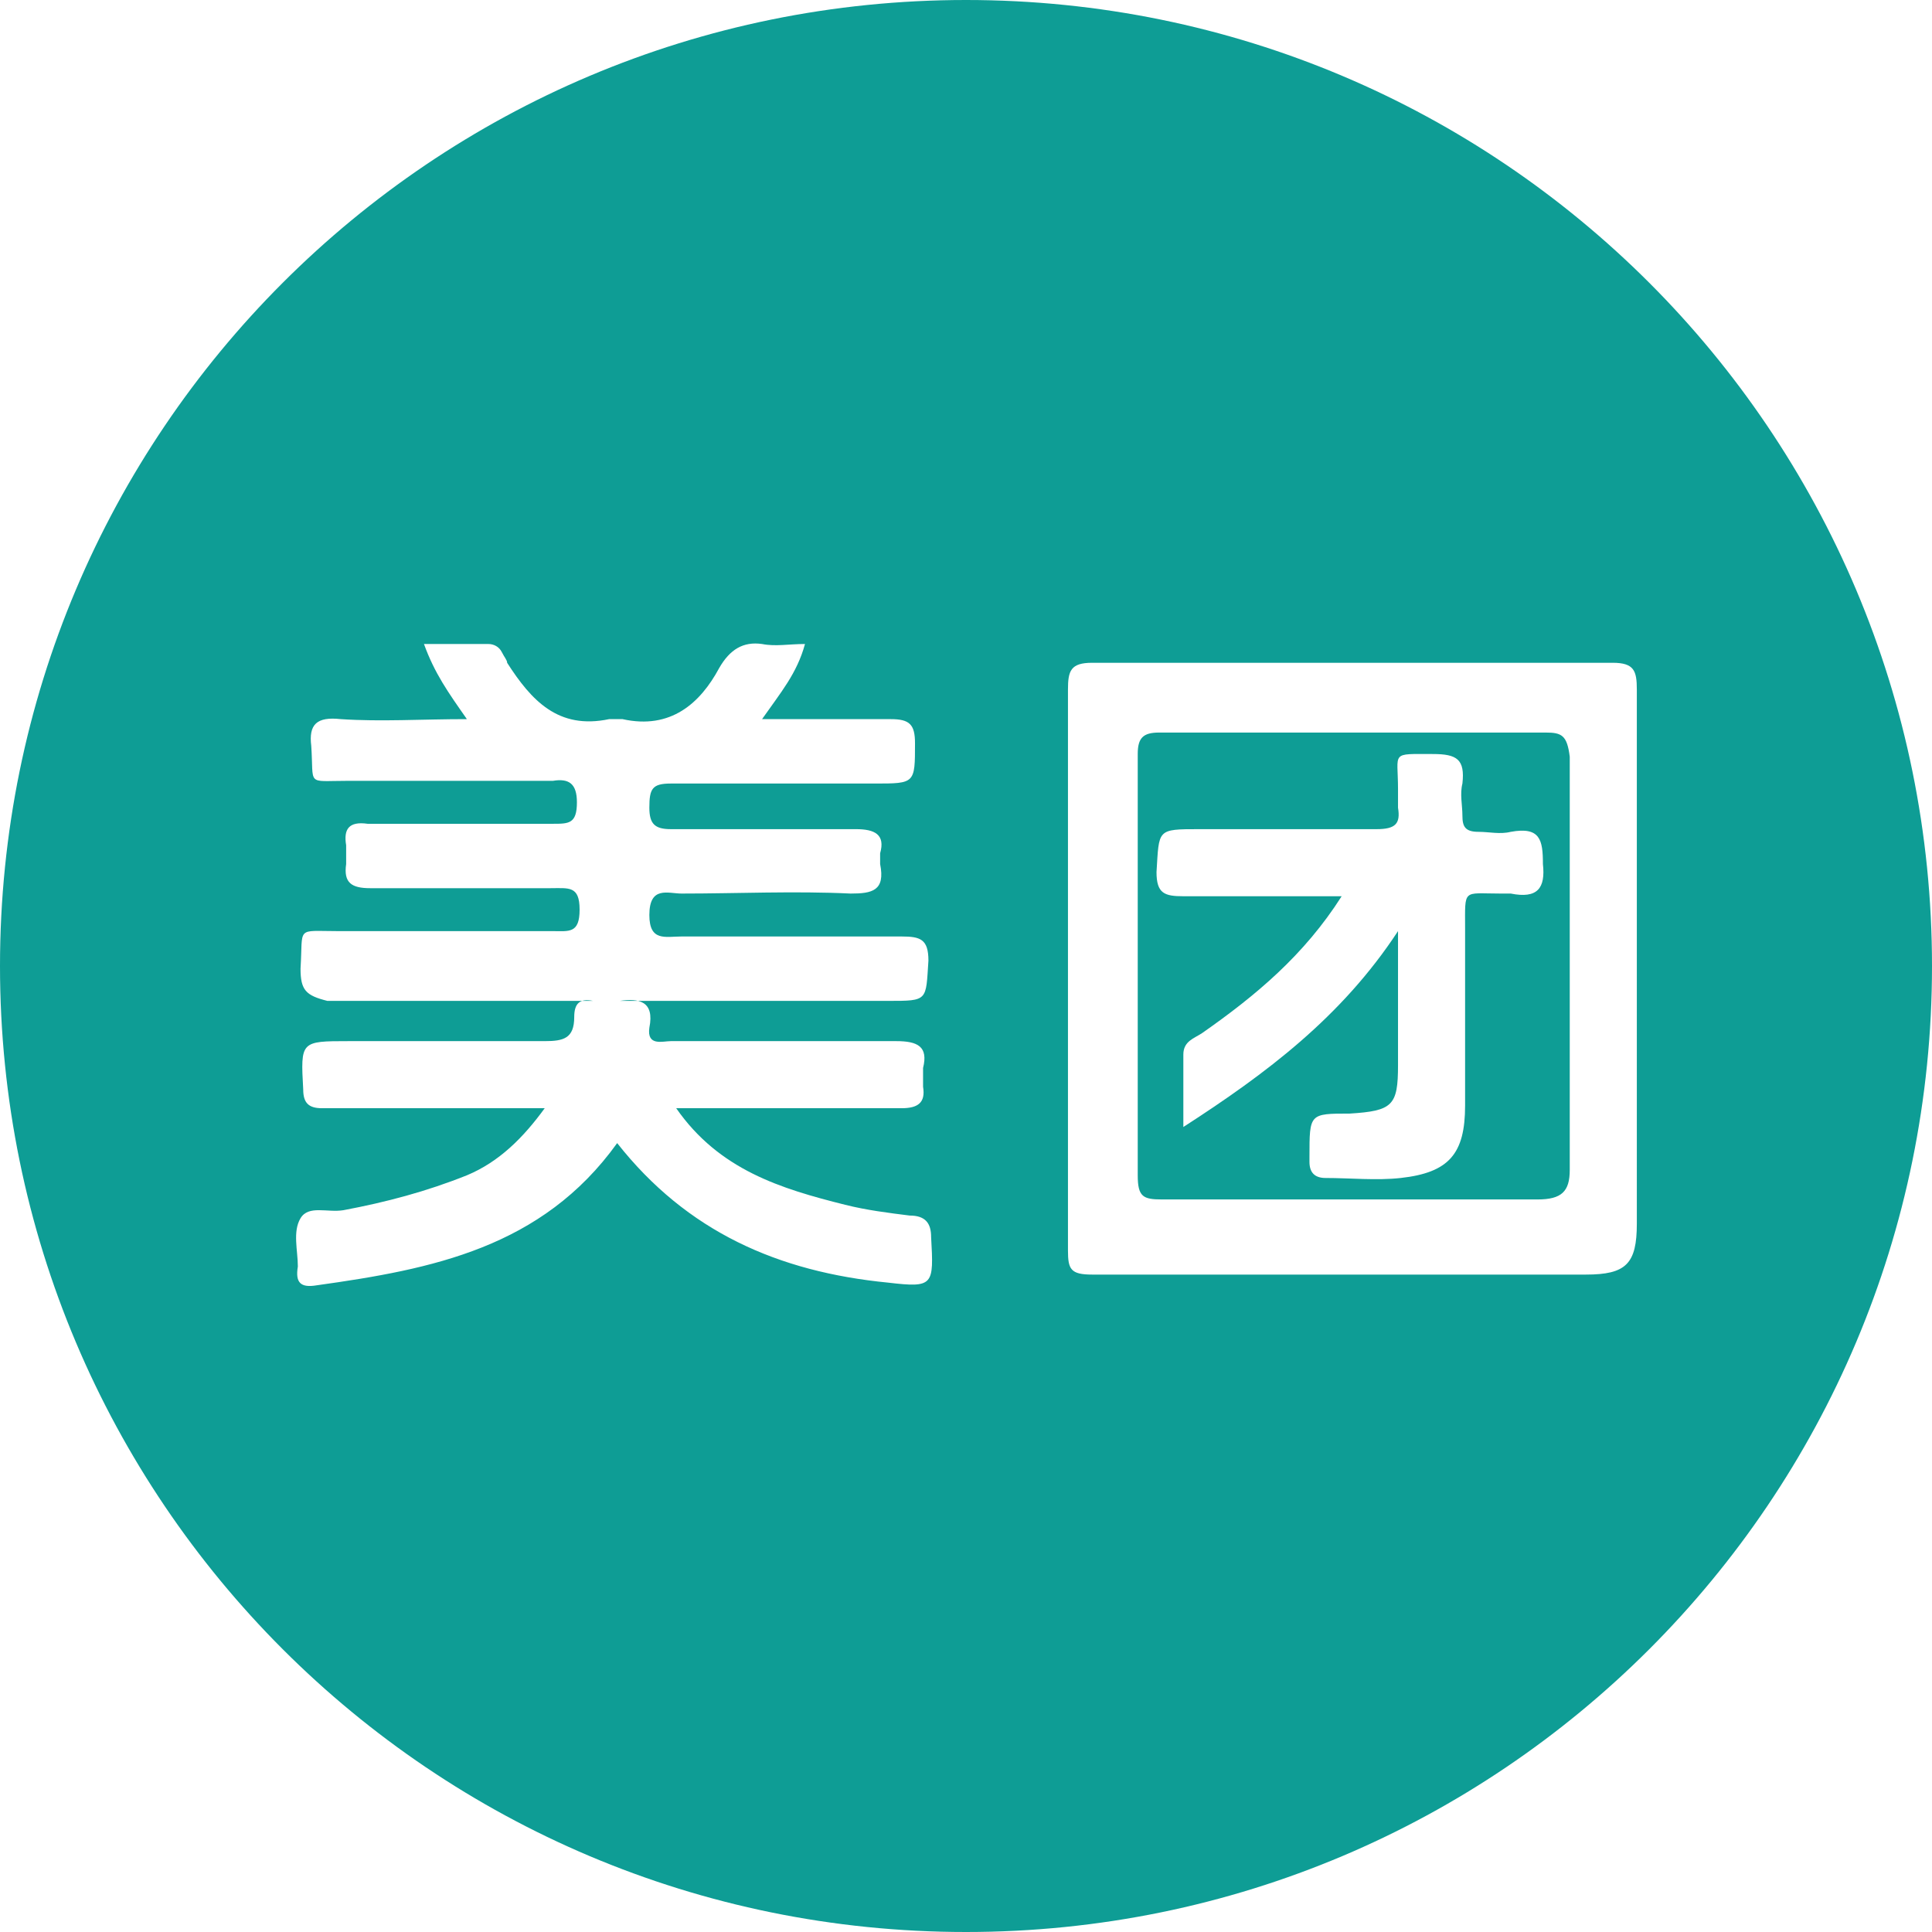 <?xml version="1.0" standalone="no"?><!DOCTYPE svg PUBLIC "-//W3C//DTD SVG 1.1//EN" "http://www.w3.org/Graphics/SVG/1.1/DTD/svg11.dtd"><svg t="1533302439057" class="icon" style="" viewBox="0 0 1024 1024" version="1.1" xmlns="http://www.w3.org/2000/svg" p-id="131376" xmlns:xlink="http://www.w3.org/1999/xlink" width="64" height="64"><defs><style type="text/css"></style></defs><path d="M819.2 388.267c-68.267 0-136.533 0-204.8 0-8.533 0-11.378 2.844-11.378 11.378 0 36.978 0 73.956 0 112.356 0 36.978 0 73.956 0 110.933 0 11.378 2.844 12.8 12.8 12.8 66.844 0 133.689 0 199.111 0 12.8 0 17.067-4.267 17.067-15.644 0-72.533 0-146.489 0-219.022C830.578 389.689 827.733 388.267 819.2 388.267zM800.711 473.6c-1.422 0-4.267 0-5.689 0-19.911 0-18.489-2.844-18.489 18.489 0 31.289 0 62.578 0 93.867 0 25.6-8.533 35.556-34.133 38.4-12.8 1.422-27.022 0-39.822 0-5.689 0-8.533-2.844-8.533-8.533 0-1.422 0-1.422 0-2.844 0-22.756 0-22.756 21.333-22.756 22.756-1.422 25.6-4.267 25.6-25.6 0-22.756 0-45.511 0-71.111-29.867 45.511-69.689 75.378-113.778 103.822 0-14.222 0-27.022 0-38.4 0-7.111 5.689-8.533 9.956-11.378 28.444-19.911 54.044-41.244 73.956-72.533-29.867 0-56.889 0-83.911 0-9.956 0-14.222-1.422-14.222-12.8 1.422-22.756 0-22.756 22.756-22.756 31.289 0 62.578 0 93.867 0 9.956 0 12.8-2.844 11.378-11.378 0-2.844 0-7.111 0-9.956 0-19.911-4.267-18.489 18.489-18.489 12.8 0 17.067 2.844 15.644 15.644-1.422 5.689 0 11.378 0 17.067 0 5.689 1.422 8.533 8.533 8.533 5.689 0 11.378 1.422 17.067 0 15.644-2.844 17.067 4.267 17.067 17.067C819.2 470.756 814.933 476.444 800.711 473.6z" p-id="131377" fill="#0e9d95"></path><path d="M512 0c-283.022 0-512 228.978-512 512s228.978 512 512 512 512-228.978 512-512S795.022 0 512 0zM159.289 513.422c1.422-22.756-2.844-19.911 19.911-19.911 38.4 0 75.378 0 113.778 0 8.533 0 14.222 1.422 14.222-11.378 0-12.8-5.689-11.378-15.644-11.378-31.289 0-64 0-95.289 0-9.956 0-14.222-2.844-12.8-12.8 0-2.844 0-7.111 0-9.956-1.422-8.533 1.422-12.8 11.378-11.378 32.711 0 65.422 0 98.133 0 8.533 0 12.8 0 12.8-11.378 0-9.956-4.267-12.8-12.8-11.378-36.978 0-72.533 0-109.511 0-21.333 0-17.067 2.844-18.489-18.489-1.422-11.378 2.844-15.644 15.644-14.222 21.333 1.422 42.667 0 66.844 0-9.956-14.222-17.067-24.178-22.756-39.822 12.8 0 24.178 0 34.133 0 2.844 0 5.689 1.422 7.111 4.267 1.422 2.844 2.844 4.267 2.844 5.689 12.8 19.911 27.022 35.556 54.044 29.867 2.844 0 4.267 0 7.111 0 25.6 5.689 41.244-8.533 51.2-27.022 5.689-9.956 12.8-14.222 22.756-12.8 7.111 1.422 14.222 0 22.756 0-4.267 15.644-12.8 25.6-22.756 39.822 24.178 0 45.511 0 68.267 0 9.956 0 12.8 2.844 12.8 12.8 0 21.333 0 21.333-21.333 21.333-35.556 0-72.533 0-108.089 0-9.956 0-11.378 2.844-11.378 12.8 0 8.533 2.844 11.378 11.378 11.378 32.711 0 65.422 0 98.133 0 9.956 0 15.644 2.844 12.8 12.8 0 1.422 0 4.267 0 5.689 2.844 14.222-4.267 15.644-15.644 15.644-29.867-1.422-59.733 0-89.6 0-7.111 0-17.067-4.267-17.067 11.378 0 14.222 8.533 11.378 17.067 11.378 38.4 0 78.222 0 116.622 0 9.956 0 14.222 1.422 14.222 12.8-1.422 21.333 0 21.333-21.333 21.333-99.556 0-197.689 0-297.244 0C162.133 527.644 159.289 524.8 159.289 513.422zM470.756 679.822c-58.311-5.689-106.667-27.022-143.644-73.956-39.822 55.467-98.133 66.844-159.289 75.378-8.533 1.422-11.378-1.422-9.956-9.956 0-8.533-2.844-18.489 1.422-25.6 4.267-7.111 14.222-2.844 22.756-4.267 22.756-4.267 44.089-9.956 65.422-18.489 17.067-7.111 29.867-19.911 41.244-35.556-27.022 0-52.622 0-76.8 0-14.222 0-27.022 0-41.244 0-7.111 0-9.956-2.844-9.956-9.956-1.422-25.6-1.422-25.6 24.178-25.6 34.133 0 69.689 0 103.822 0 9.956 0 15.644-1.422 15.644-12.8 0-7.111 2.844-9.956 9.956-8.533 4.267 0 9.956 0 14.222 0 9.956-1.422 18.489 0 15.644 14.222-1.422 9.956 7.111 7.111 11.378 7.111 39.822 0 79.644 0 119.467 0 11.378 0 17.067 2.844 14.222 14.222 0 2.844 0 7.111 0 9.956 1.422 8.533-2.844 11.378-11.378 11.378-36.978 0-73.956 0-110.933 0-2.844 0-4.267 0-8.533 0 22.756 32.711 55.467 42.667 89.6 51.2 11.378 2.844 22.756 4.267 34.133 5.689 8.533 0 11.378 4.267 11.378 11.378C494.933 681.244 494.933 682.667 470.756 679.822zM867.556 648.533c0 21.333-5.689 27.022-27.022 27.022-86.756 0-174.933 0-261.689 0-11.378 0-12.8-2.844-12.8-12.8 0-49.778 0-99.556 0-149.333 0-49.778 0-99.556 0-147.911 0-9.956 1.422-14.222 12.8-14.222 92.444 0 184.889 0 275.911 0 11.378 0 12.8 4.267 12.8 14.222C867.556 457.956 867.556 553.244 867.556 648.533z" p-id="131378" data-spm-anchor-id="a313x.7781069.0.i147" fill="#0e9d95" class="selected"></path></svg>